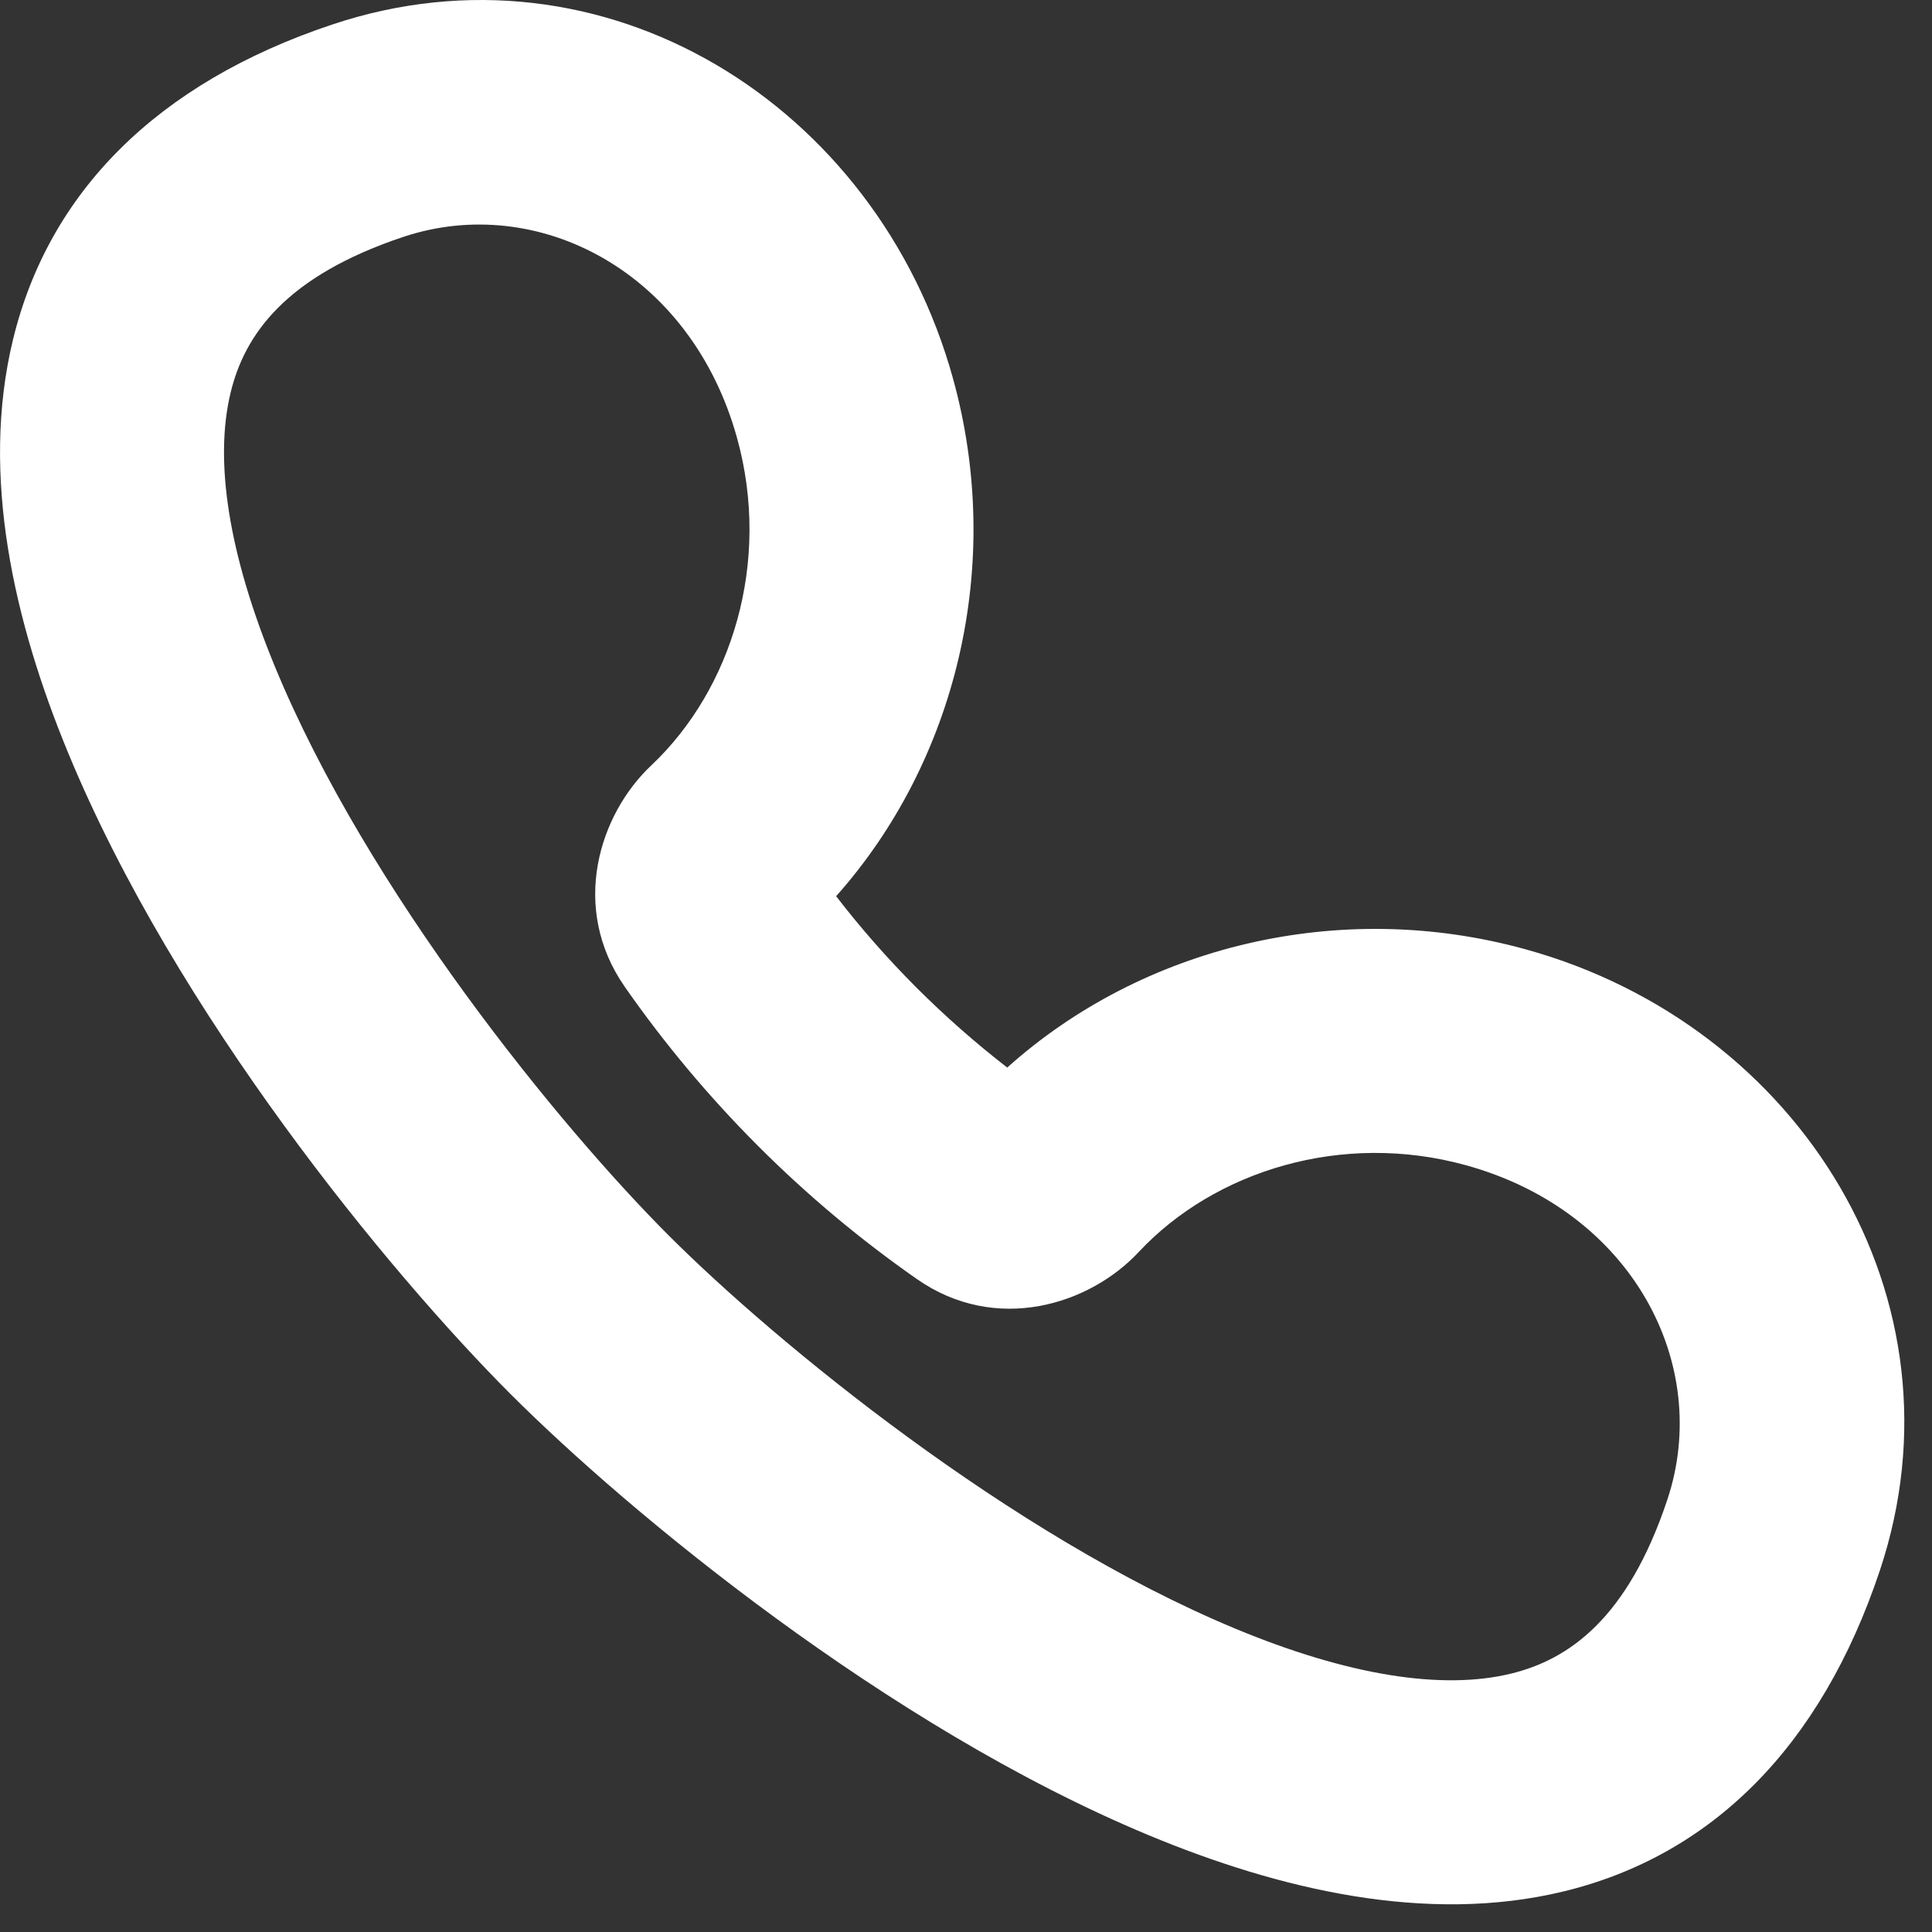<svg width="23" height="23" viewBox="0 0 23 23" fill="none" xmlns="http://www.w3.org/2000/svg">
<rect x="0" y="0" width="23" height="23" fill="#333333" stroke="none"/>
<path fill-rule="evenodd" clip-rule="evenodd" d="M3.958 0.291C7.182 -0.785 10.44 1.235 11.345 4.505C11.962 6.733 11.378 9.07 9.954 10.669C10.245 11.047 10.564 11.41 10.91 11.757C11.255 12.101 11.616 12.419 11.991 12.709C13.59 11.274 15.934 10.683 18.168 11.303C21.438 12.209 23.454 15.47 22.38 18.694C21.675 20.809 20.362 22.095 18.61 22.518C16.982 22.911 15.226 22.493 13.678 21.849C10.56 20.553 7.481 18 6.075 16.593C4.636 15.152 2.093 12.069 0.809 8.957C0.171 7.411 -0.239 5.663 0.155 4.042C0.578 2.299 1.857 0.991 3.958 0.291ZM8.775 5.216C8.225 3.228 6.397 2.288 4.802 2.82C3.4 3.288 2.913 3.983 2.746 4.672C2.548 5.484 2.72 6.597 3.274 7.939C4.373 10.603 6.653 13.399 7.961 14.708C9.238 15.985 12.03 18.276 14.702 19.387C16.048 19.947 17.167 20.123 17.984 19.925C18.676 19.758 19.378 19.269 19.85 17.851C20.382 16.252 19.441 14.423 17.456 13.873C15.979 13.463 14.46 13.938 13.556 14.905C12.973 15.531 11.86 15.887 10.914 15.226C10.248 14.761 9.615 14.233 9.024 13.642C8.432 13.049 7.903 12.415 7.438 11.748C6.782 10.805 7.132 9.697 7.753 9.112C8.714 8.206 9.183 6.69 8.775 5.216Z" fill="white"/>
</svg>

